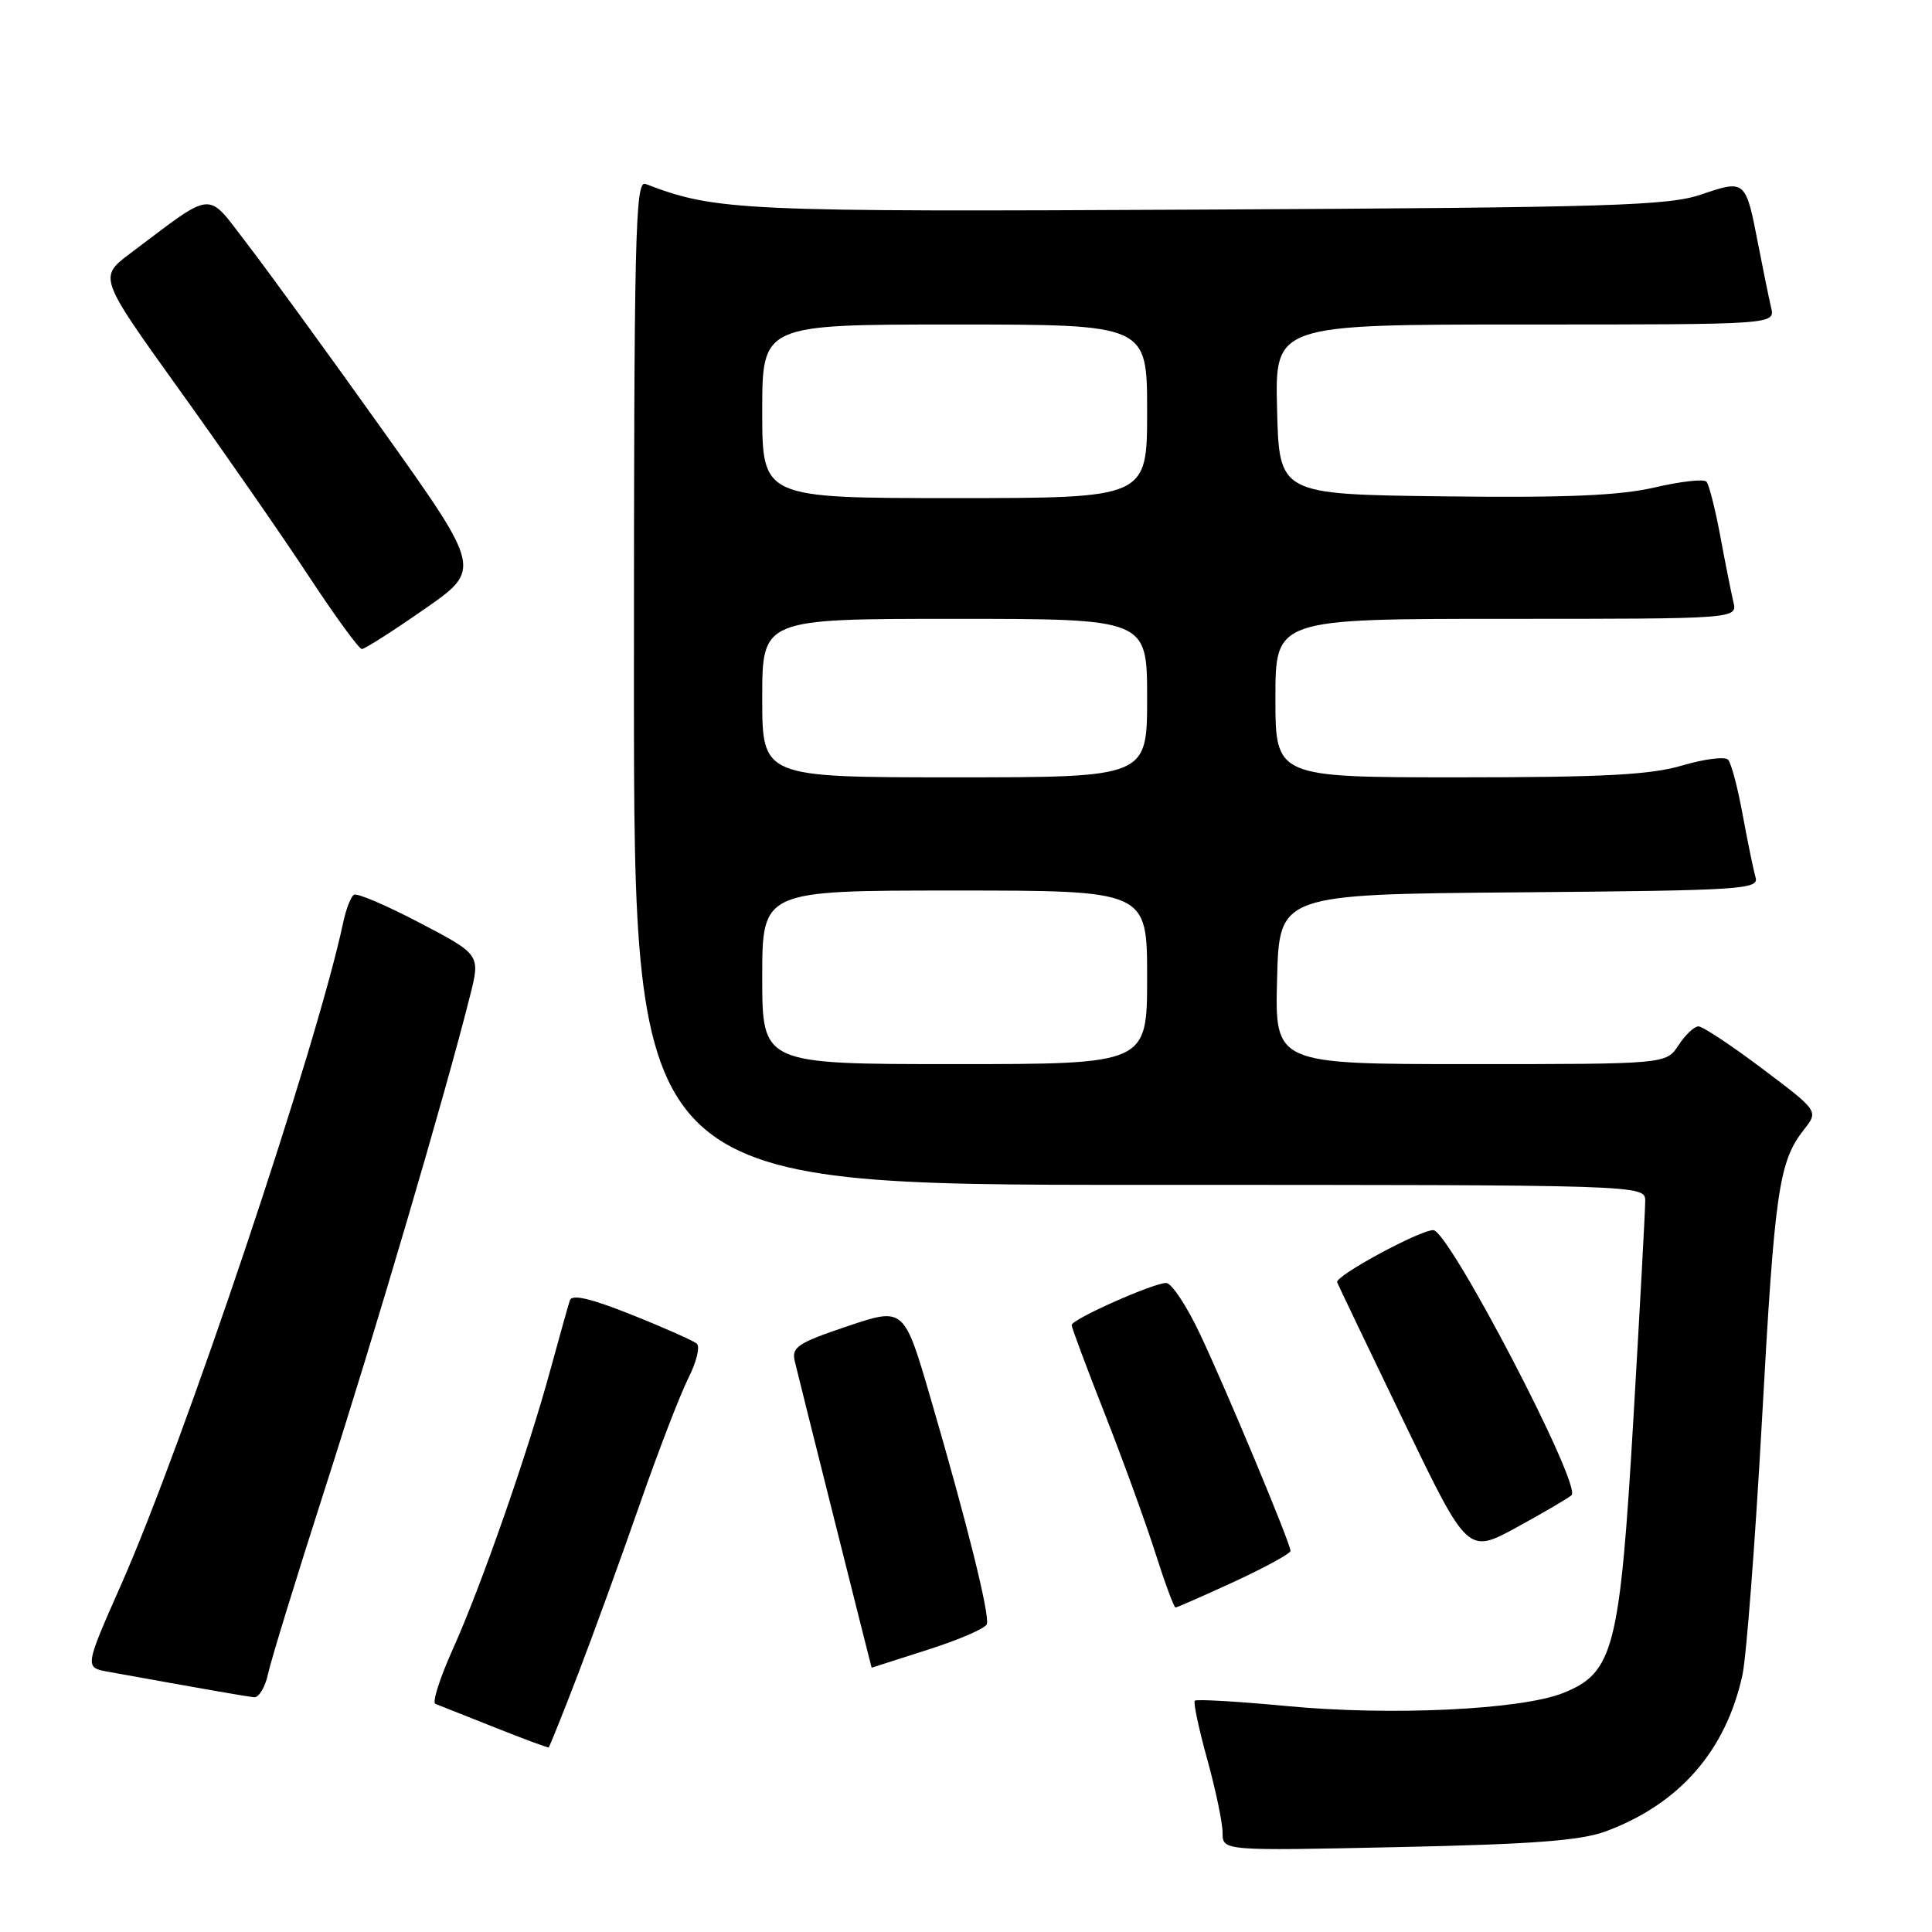 <?xml version="1.0" encoding="UTF-8" standalone="no"?>
<!DOCTYPE svg PUBLIC "-//W3C//DTD SVG 1.1//EN" "http://www.w3.org/Graphics/SVG/1.1/DTD/svg11.dtd" >
<svg xmlns="http://www.w3.org/2000/svg" xmlns:xlink="http://www.w3.org/1999/xlink" version="1.1" viewBox="0 0 256 256">
 <g >
 <path fill="currentColor"
d=" M 212.81 242.65 C 222.53 239.03 228.68 232.00 230.88 221.96 C 231.41 219.51 232.58 204.22 233.48 188.00 C 235.15 157.76 235.70 153.92 239.04 149.67 C 240.97 147.22 240.97 147.22 233.52 141.61 C 229.42 138.52 225.61 136.00 225.05 136.00 C 224.50 136.00 223.31 137.12 222.41 138.50 C 220.77 141.00 220.77 141.00 194.85 141.00 C 168.93 141.00 168.93 141.00 169.22 129.75 C 169.50 118.50 169.50 118.50 201.31 118.24 C 230.97 117.99 233.09 117.85 232.62 116.24 C 232.34 115.28 231.58 111.58 230.92 108.00 C 230.27 104.42 229.40 101.13 228.99 100.67 C 228.58 100.22 225.86 100.56 222.94 101.42 C 218.75 102.67 212.54 103.00 193.32 103.00 C 169.00 103.00 169.00 103.00 169.00 92.50 C 169.00 82.00 169.00 82.00 199.61 82.00 C 230.22 82.00 230.22 82.00 229.68 79.75 C 229.39 78.51 228.60 74.58 227.94 71.00 C 227.27 67.42 226.45 64.19 226.11 63.82 C 225.78 63.44 222.69 63.79 219.25 64.59 C 214.57 65.67 207.54 65.97 191.25 65.77 C 169.50 65.50 169.50 65.50 169.22 54.25 C 168.93 43.00 168.93 43.00 202.08 43.00 C 235.22 43.00 235.22 43.00 234.68 40.75 C 234.39 39.51 233.62 35.75 232.97 32.39 C 231.32 23.83 231.27 23.78 225.46 25.76 C 221.06 27.26 213.67 27.49 159.81 27.77 C 98.03 28.09 94.84 27.95 85.53 24.37 C 84.17 23.85 84.00 30.98 84.00 90.39 C 84.00 157.00 84.00 157.00 151.00 157.00 C 218.00 157.00 218.00 157.00 218.00 159.15 C 218.00 160.33 217.30 173.27 216.44 187.90 C 214.64 218.50 213.83 221.65 207.13 224.33 C 201.59 226.55 184.32 227.37 170.61 226.07 C 164.07 225.45 158.54 225.13 158.32 225.35 C 158.10 225.56 158.84 229.06 159.96 233.10 C 161.08 237.15 162.00 241.54 162.00 242.86 C 162.00 245.25 162.00 245.25 185.25 244.75 C 203.16 244.37 209.49 243.89 212.81 242.65 Z  M 76.54 221.97 C 78.54 216.76 82.22 206.65 84.71 199.50 C 87.20 192.35 90.13 184.76 91.20 182.63 C 92.28 180.50 92.79 178.44 92.33 178.04 C 91.87 177.65 87.99 175.92 83.70 174.21 C 78.26 172.04 75.78 171.46 75.51 172.30 C 75.29 172.96 74.14 177.09 72.94 181.47 C 69.96 192.42 63.79 210.09 60.02 218.48 C 58.29 222.32 57.24 225.60 57.69 225.77 C 58.13 225.94 61.65 227.34 65.50 228.87 C 69.35 230.40 72.59 231.61 72.70 231.54 C 72.81 231.48 74.54 227.17 76.54 221.97 Z  M 35.53 221.75 C 35.91 219.96 39.34 208.82 43.14 197.00 C 49.57 177.04 59.05 144.84 62.27 132.00 C 63.66 126.50 63.66 126.50 55.66 122.30 C 51.25 119.99 47.32 118.30 46.90 118.56 C 46.49 118.81 45.84 120.48 45.47 122.26 C 41.97 138.73 24.44 191.01 16.04 210.00 C 11.20 220.95 11.20 220.95 14.35 221.52 C 26.80 223.77 32.66 224.80 33.67 224.89 C 34.31 224.95 35.15 223.54 35.53 221.75 Z  M 122.96 218.59 C 127.07 217.28 130.58 215.76 130.76 215.21 C 131.17 214.00 128.12 201.74 123.33 185.35 C 119.79 173.21 119.79 173.21 112.30 175.73 C 105.70 177.95 104.87 178.50 105.31 180.37 C 105.64 181.82 115.50 221.09 115.50 220.98 C 115.50 220.98 118.86 219.90 122.96 218.59 Z  M 163.57 209.57 C 167.65 207.68 171.00 205.85 171.00 205.50 C 171.00 204.52 162.53 184.22 159.00 176.75 C 157.25 173.04 155.23 170.00 154.53 170.00 C 152.82 170.00 142.00 174.81 142.00 175.58 C 142.00 175.91 143.97 181.20 146.39 187.34 C 148.80 193.48 151.81 201.76 153.08 205.75 C 154.35 209.74 155.56 213.00 155.76 213.00 C 155.97 213.00 159.48 211.45 163.57 209.57 Z  M 208.24 198.12 C 209.62 196.81 191.98 163.00 189.92 163.00 C 188.09 163.00 176.86 169.09 177.18 169.91 C 177.36 170.36 181.32 178.64 185.99 188.32 C 194.48 205.92 194.48 205.92 200.99 202.37 C 204.57 200.41 207.83 198.50 208.24 198.12 Z  M 56.24 80.71 C 63.83 75.43 63.83 75.43 50.67 56.95 C 43.43 46.79 35.33 35.66 32.68 32.22 C 27.27 25.20 28.56 25.09 17.28 33.56 C 13.06 36.73 13.06 36.73 23.78 51.67 C 29.68 59.88 37.37 70.97 40.88 76.30 C 44.39 81.64 47.57 86.00 47.95 86.00 C 48.33 86.00 52.06 83.62 56.24 80.71 Z  M 101.00 129.50 C 101.00 118.00 101.00 118.00 126.50 118.00 C 152.00 118.00 152.00 118.00 152.00 129.50 C 152.00 141.00 152.00 141.00 126.50 141.00 C 101.00 141.00 101.00 141.00 101.00 129.50 Z  M 101.00 92.50 C 101.00 82.00 101.00 82.00 126.50 82.00 C 152.00 82.00 152.00 82.00 152.00 92.50 C 152.00 103.00 152.00 103.00 126.50 103.00 C 101.00 103.00 101.00 103.00 101.00 92.50 Z  M 101.00 54.50 C 101.00 43.00 101.00 43.00 126.50 43.00 C 152.00 43.00 152.00 43.00 152.00 54.50 C 152.00 66.00 152.00 66.00 126.50 66.00 C 101.00 66.00 101.00 66.00 101.00 54.50 Z "/>
</g>
</svg>